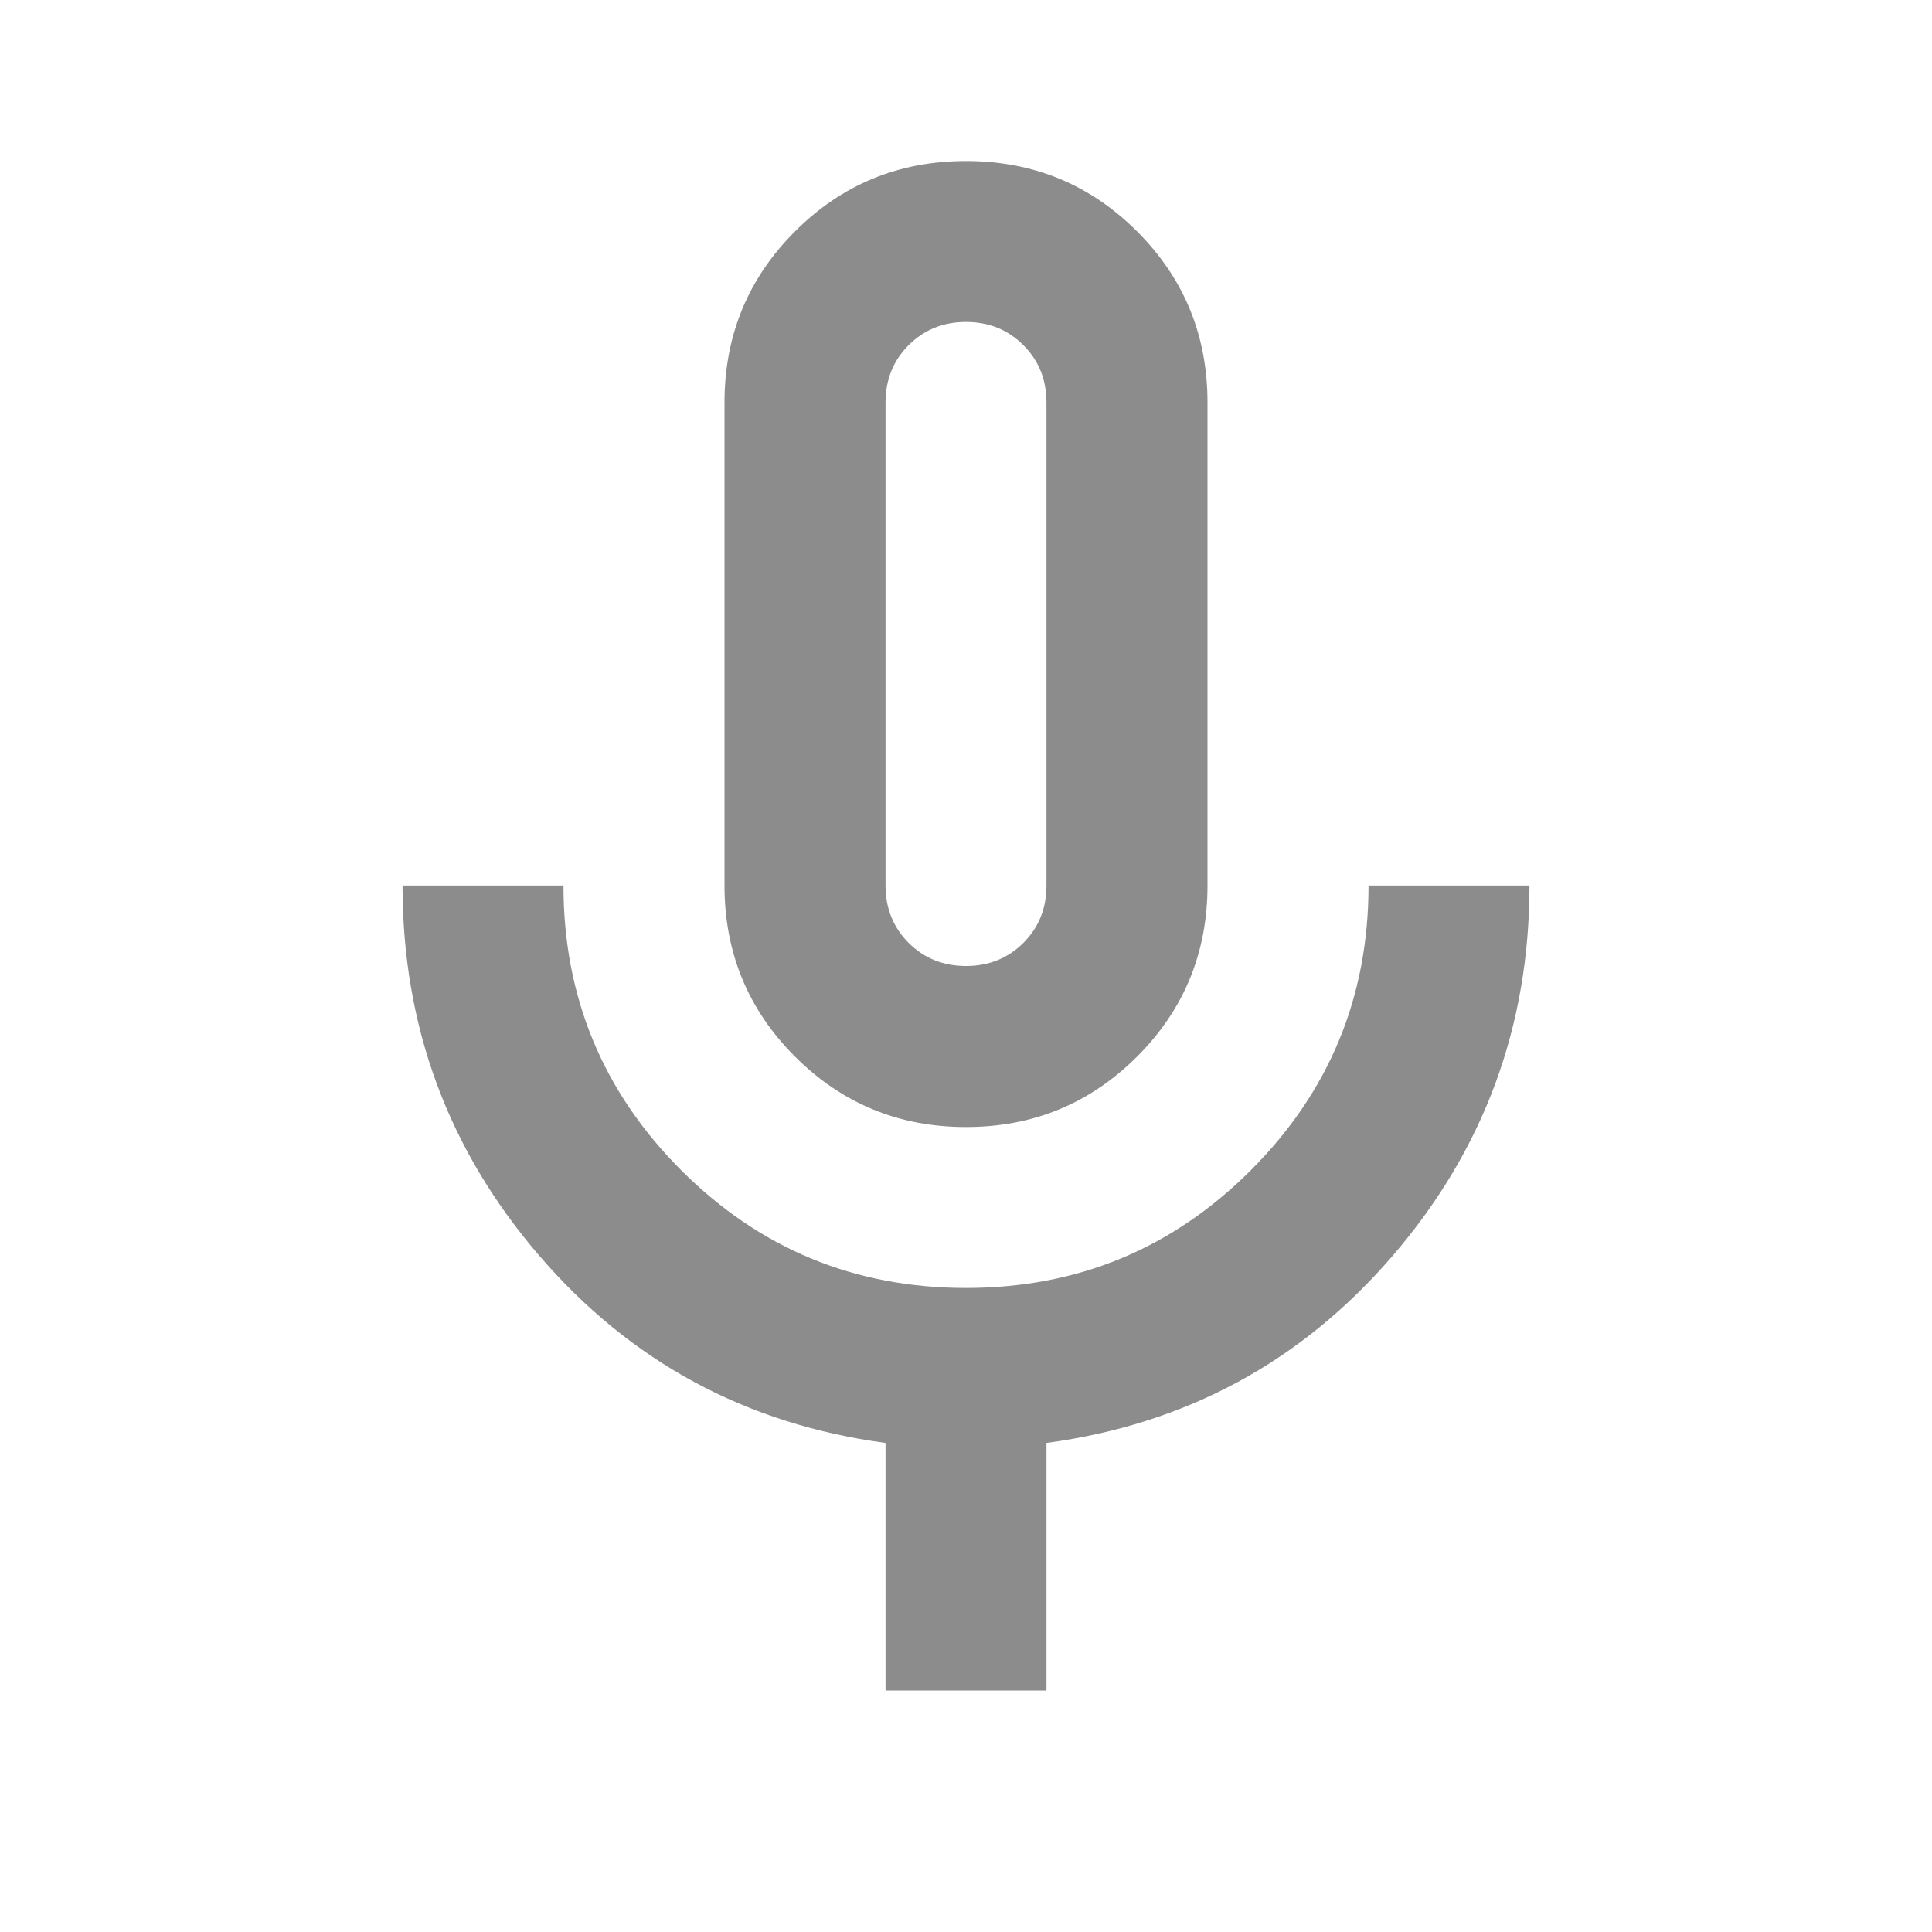 <svg width="23" height="23" viewBox="0 0 23 23" fill="none" xmlns="http://www.w3.org/2000/svg">
<path d="M11.5 13.417C10.701 13.417 10.023 13.137 9.464 12.578C8.905 12.019 8.625 11.34 8.625 10.542V4.792C8.625 3.993 8.905 3.314 9.464 2.755C10.023 2.196 10.701 1.917 11.5 1.917C12.299 1.917 12.977 2.196 13.537 2.755C14.096 3.314 14.375 3.993 14.375 4.792V10.542C14.375 11.34 14.096 12.019 13.537 12.578C12.977 13.137 12.299 13.417 11.5 13.417ZM10.542 20.125V17.178C8.881 16.954 7.507 16.212 6.421 14.95C5.335 13.688 4.792 12.219 4.792 10.542H6.708C6.708 11.867 7.176 12.997 8.11 13.932C9.044 14.866 10.174 15.333 11.5 15.333C12.826 15.333 13.956 14.866 14.89 13.932C15.825 12.997 16.292 11.867 16.292 10.542H18.208C18.208 12.219 17.665 13.688 16.579 14.95C15.493 16.212 14.12 16.954 12.458 17.178V20.125H10.542ZM11.5 11.5C11.772 11.5 11.999 11.408 12.183 11.225C12.367 11.041 12.458 10.813 12.458 10.542V4.792C12.458 4.52 12.367 4.293 12.183 4.109C11.999 3.925 11.772 3.833 11.5 3.833C11.229 3.833 11.001 3.925 10.817 4.109C10.634 4.293 10.542 4.52 10.542 4.792V10.542C10.542 10.813 10.634 11.041 10.817 11.225C11.001 11.408 11.229 11.5 11.5 11.5Z" fill="#8C8C8C"/>
</svg>
